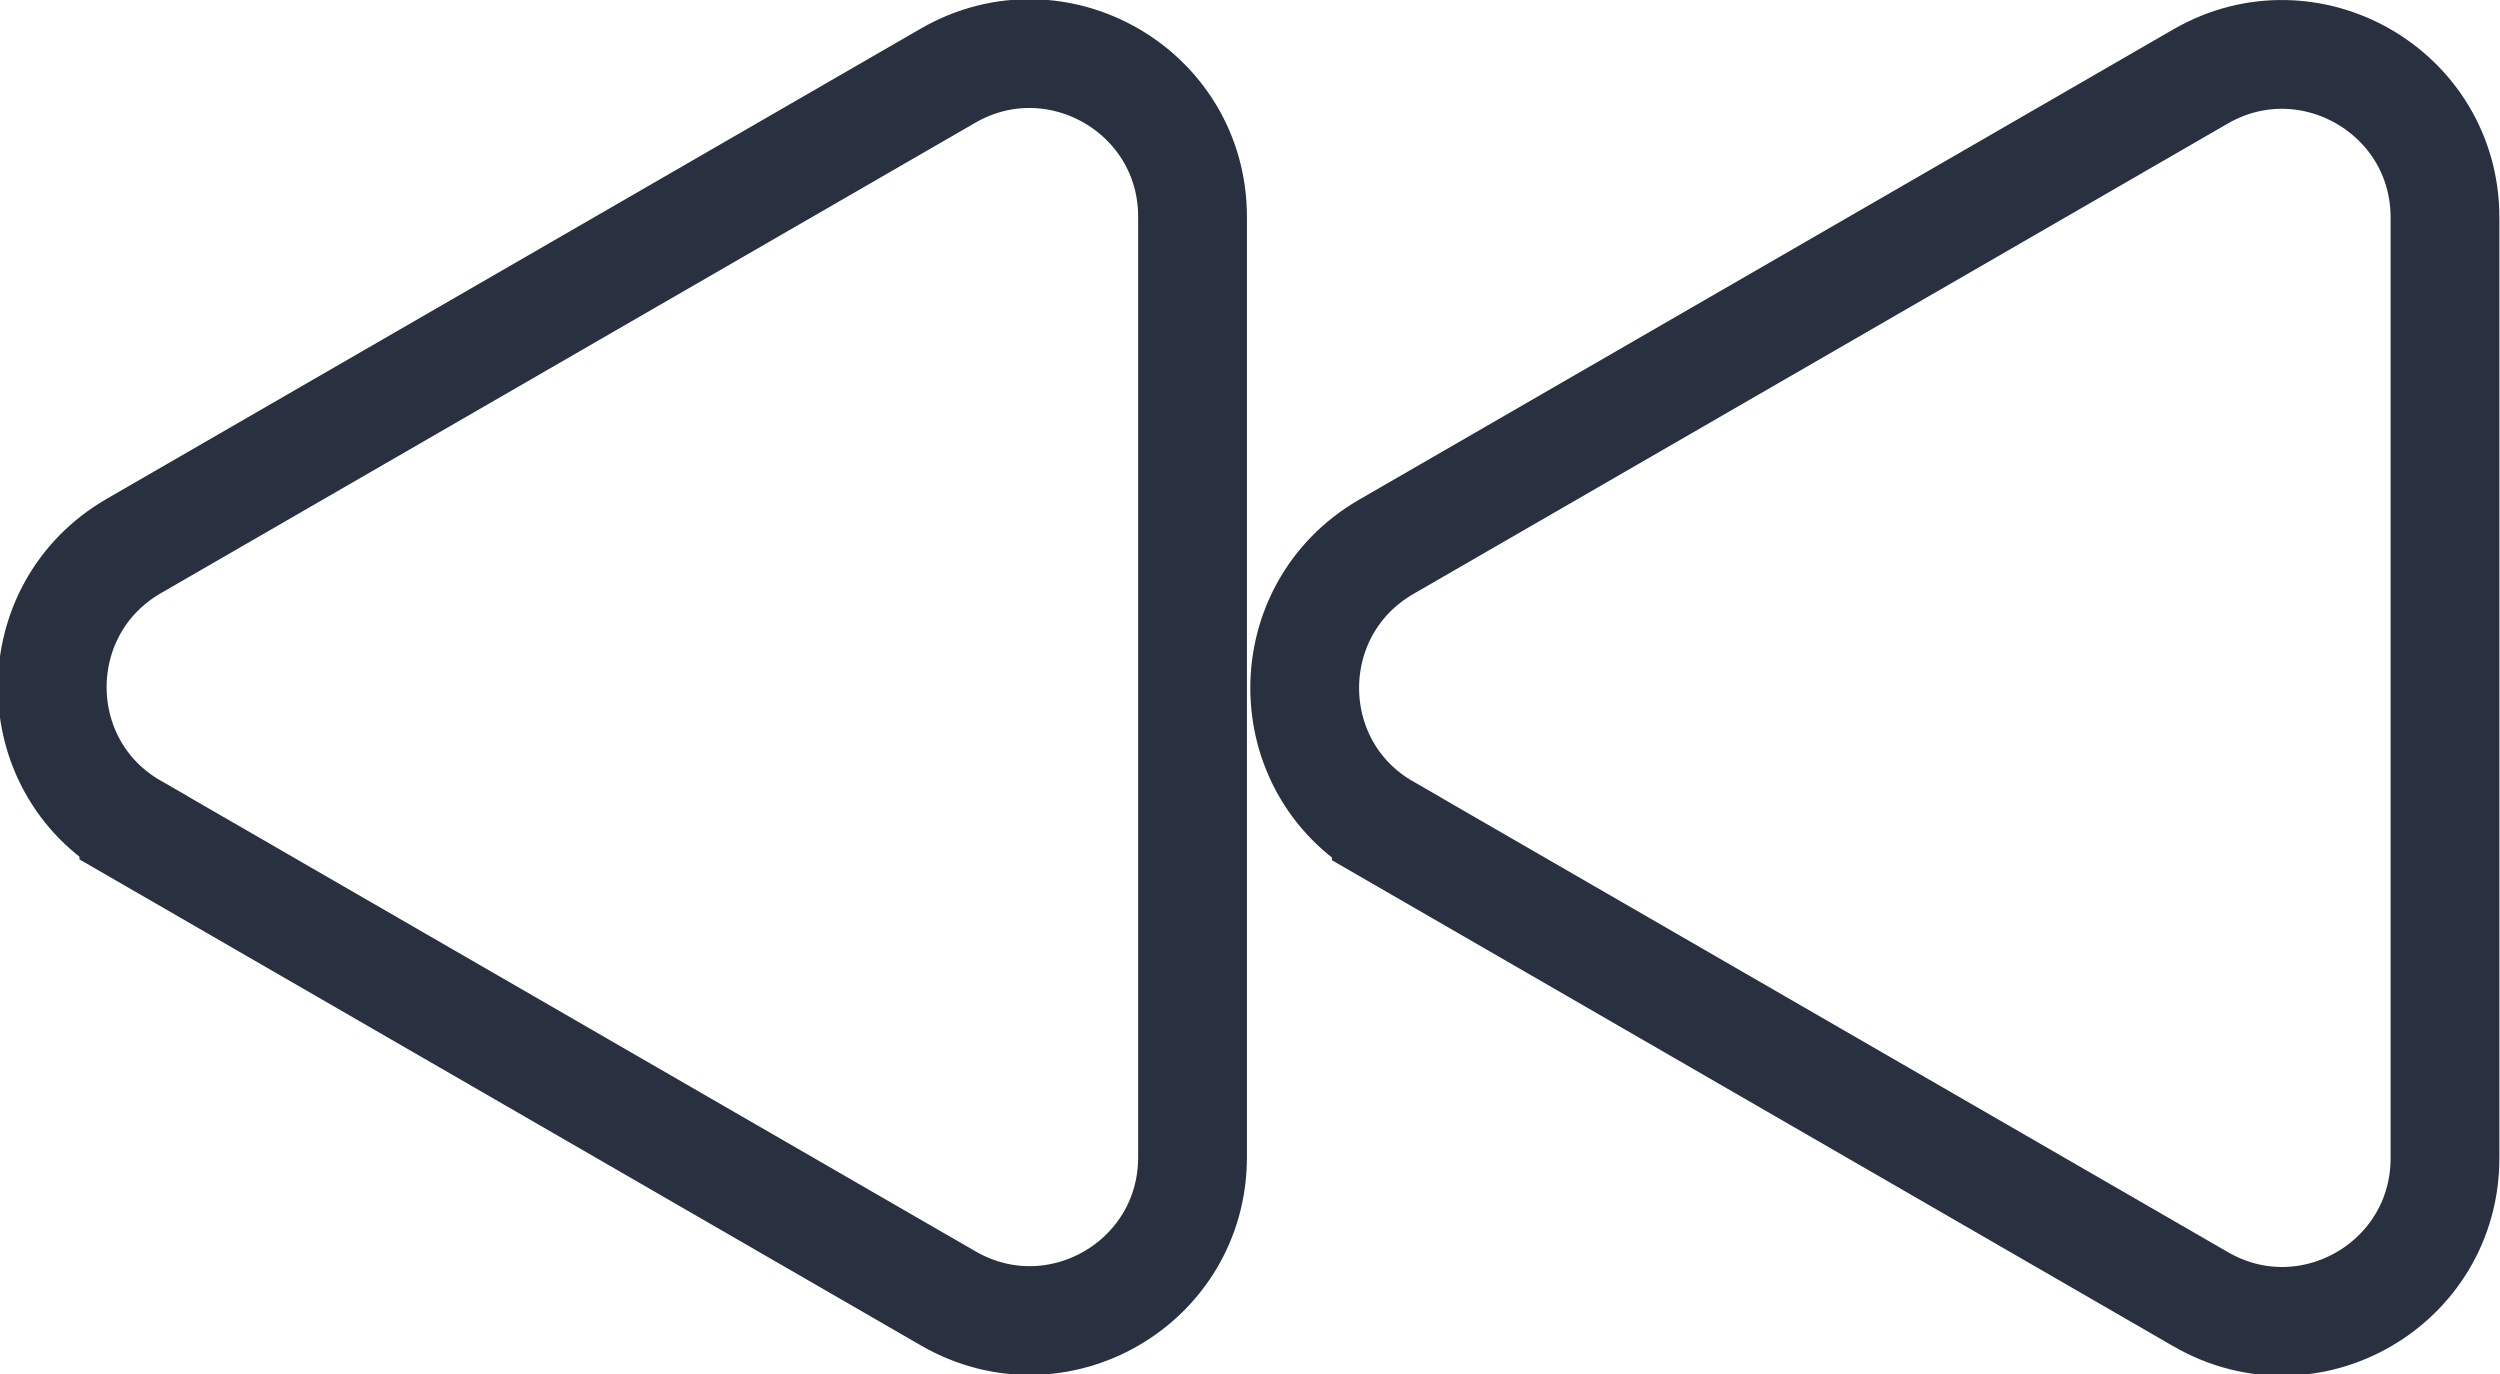 <?xml version="1.0" encoding="UTF-8" standalone="no"?>
<!-- Created with Inkscape (http://www.inkscape.org/) -->

<svg
   viewBox="0 0 6.09 3.348"
   version="1.1"
   id="svg825"
   inkscape:version="1.2.2 (732a01da63, 2022-12-09)"
   sodipodi:docname="rewind.svg"
   xmlns:inkscape="http://www.inkscape.org/namespaces/inkscape"
   xmlns:sodipodi="http://sodipodi.sourceforge.net/DTD/sodipodi-0.dtd"
   xmlns="http://www.w3.org/2000/svg"
   xmlns:svg="http://www.w3.org/2000/svg">
  <sodipodi:namedview
     id="namedview827"
     pagecolor="#ffffff"
     bordercolor="#000000"
     borderopacity="0.25"
     inkscape:showpageshadow="2"
     inkscape:pageopacity="0.0"
     inkscape:pagecheckerboard="0"
     inkscape:deskcolor="#d1d1d1"
     inkscape:document-units="mm"
     showgrid="false"
     inkscape:zoom="16.206792"
     inkscape:cx="6.0468475"
     inkscape:cy="-0.15425631"
     inkscape:window-width="1920"
     inkscape:window-height="991"
     inkscape:window-x="-9"
     inkscape:window-y="-9"
     inkscape:window-maximized="1"
     inkscape:current-layer="layer1" />
  <defs
     id="defs822" />
  <g
     inkscape:label="Layer 1"
     inkscape:groupmode="layer"
     id="layer1"
     transform="translate(-72.731,-107.299)">
    <path
       d="m 76.108,109.318 1.984,1.146 c 0.265,0.153 0.595,-0.038 0.595,-0.344 v -2.291 c 0,-0.306 -0.331,-0.496 -0.595,-0.344 l -1.984,1.146 c -0.265,0.153 -0.265,0.535 0,0.687 z"
       fill="transparent"
       stroke="#293040"
       id="path2"
       style="stroke-width:0.265" />
    <path
       d="m 73.057,109.316 1.984,1.146 c 0.265,0.153 0.595,-0.038 0.595,-0.344 v -2.291 c 0,-0.306 -0.331,-0.496 -0.595,-0.344 l -1.984,1.146 c -0.265,0.153 -0.265,0.535 0,0.687 z"
       fill="transparent"
       stroke="#293040"
       id="path2-3"
       style="stroke-width:0.265" />
  </g>
</svg>
